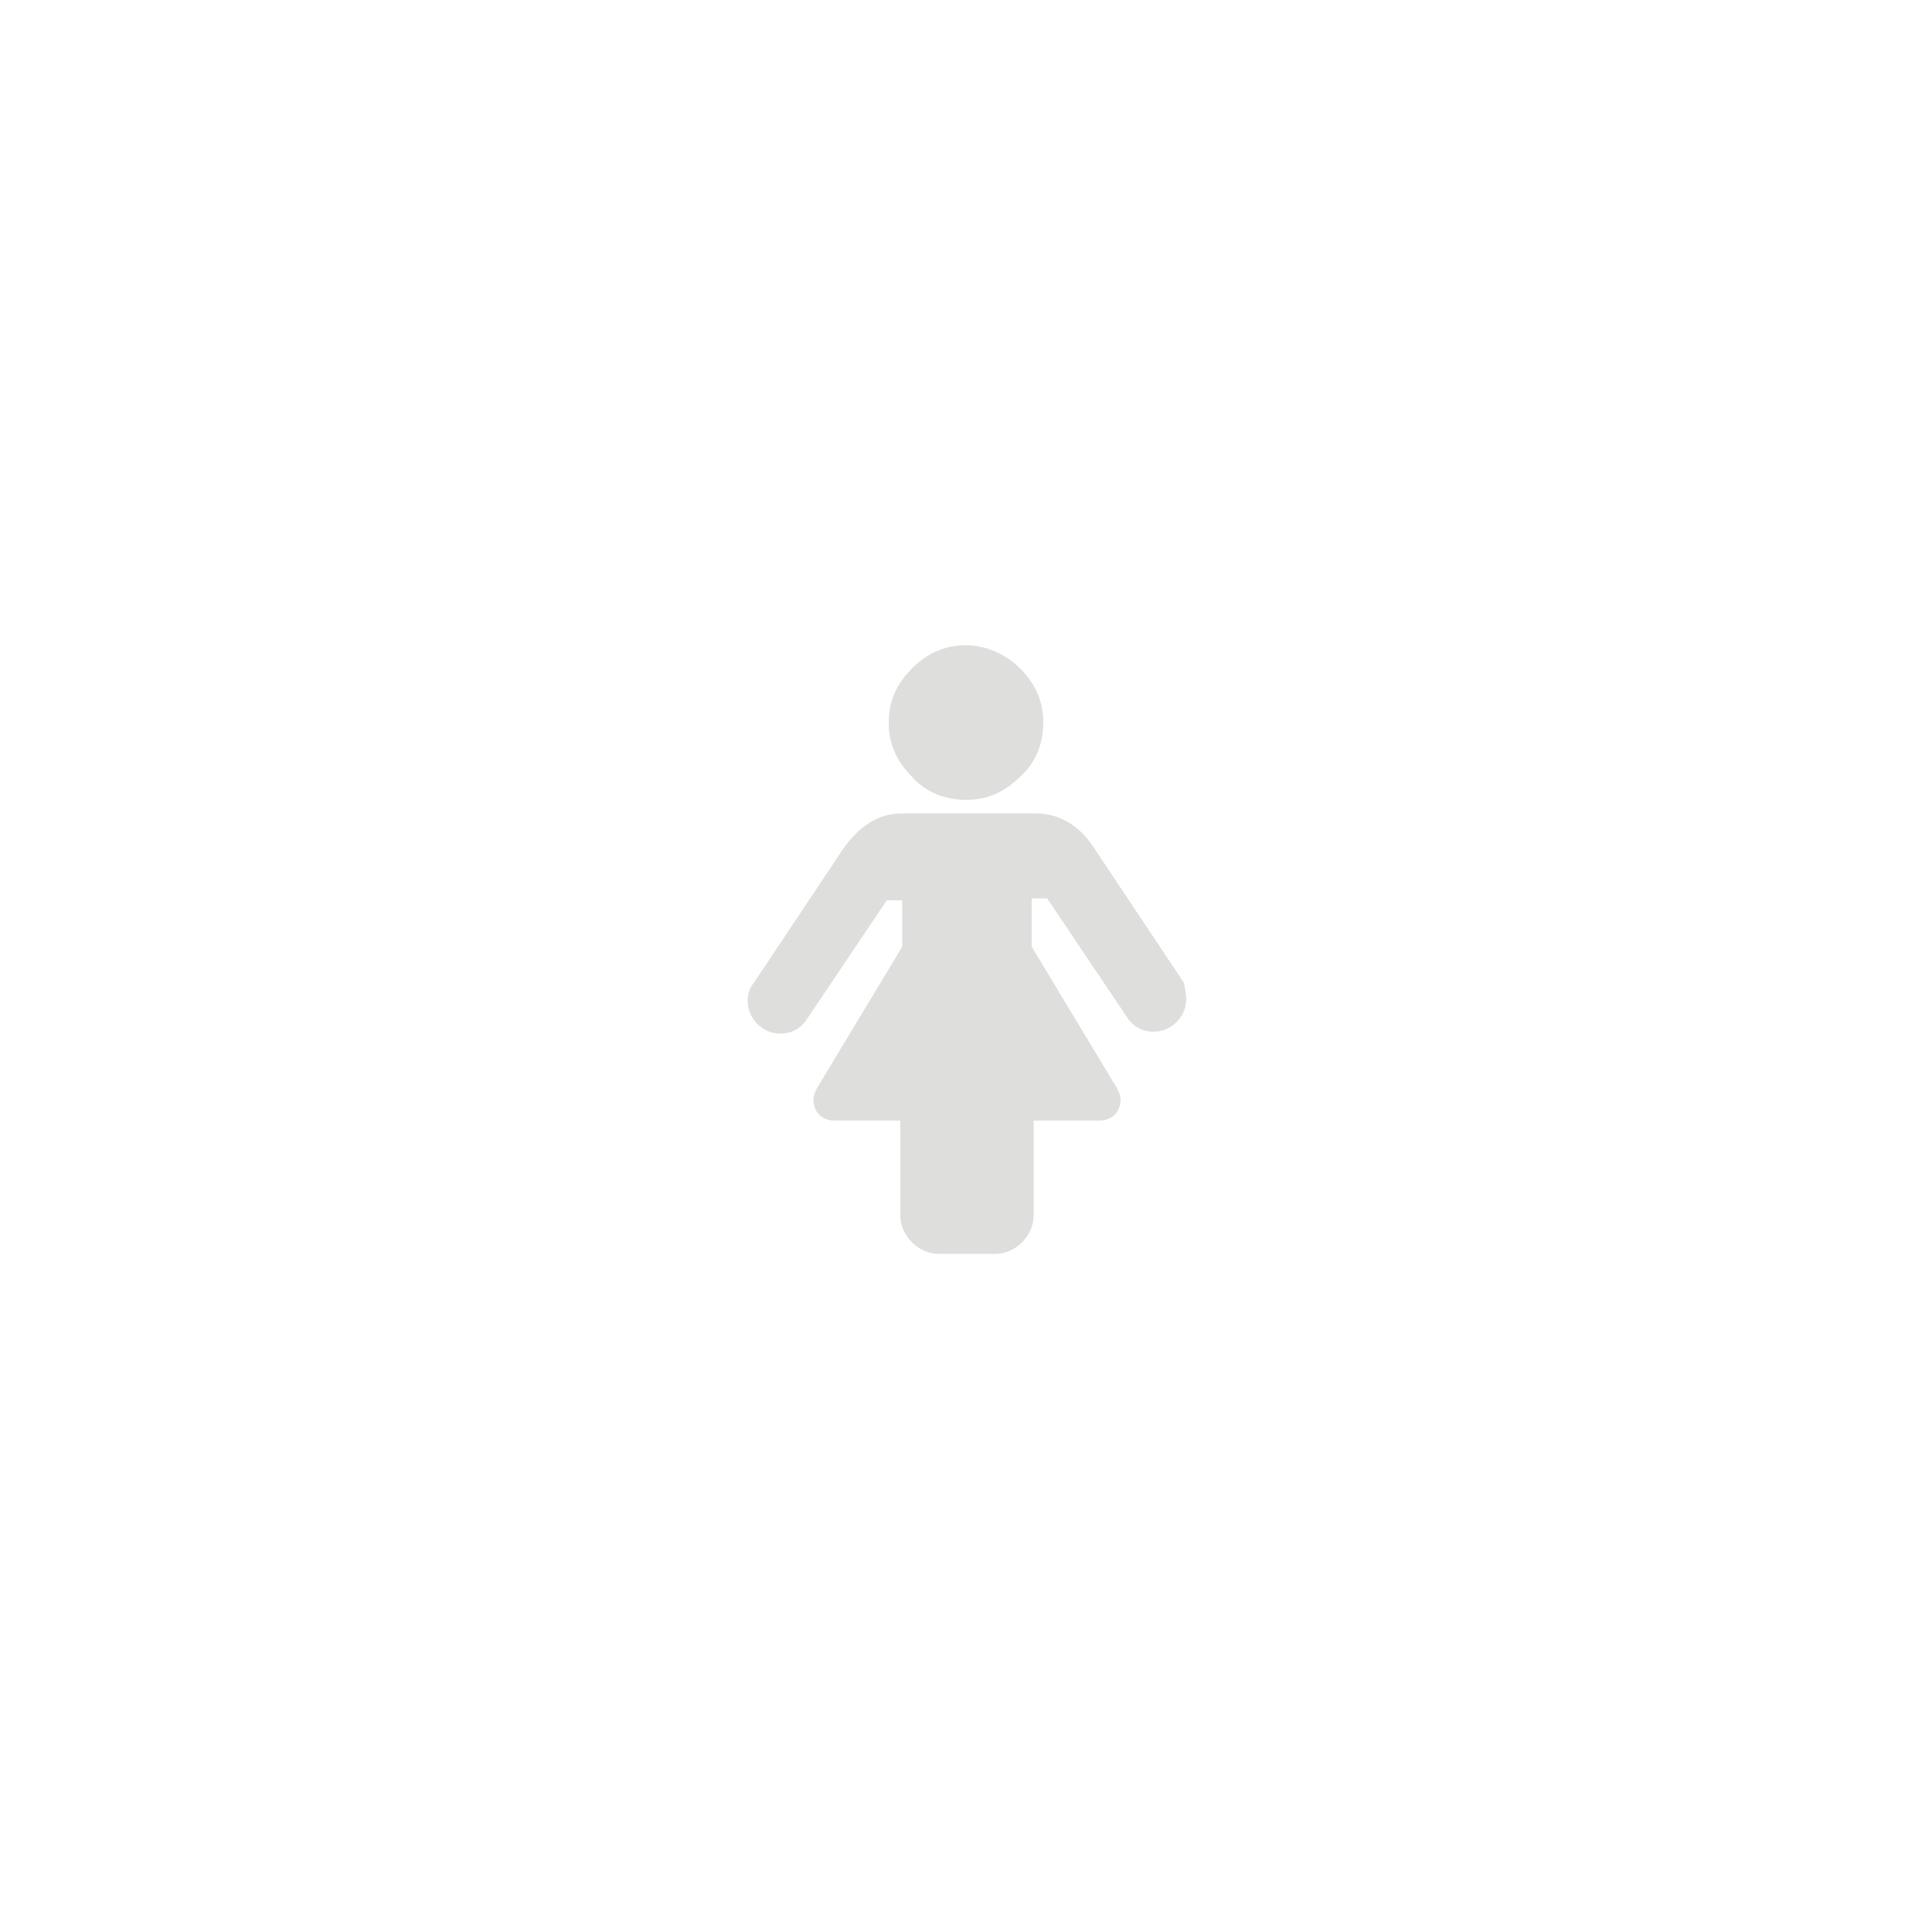 <?xml version="1.0" encoding="utf-8"?>
<!-- Generator: Adobe Illustrator 19.0.0, SVG Export Plug-In . SVG Version: 6.00 Build 0)  -->
<svg version="1.1" id="Layer_1" xmlns="http://www.w3.org/2000/svg" xmlns:xlink="http://www.w3.org/1999/xlink" x="0px" y="0px"
	 viewBox="0 0 100 100" style="enable-background:new 0 0 100 100;" xml:space="preserve">
<style type="text/css">
	.st0{enable-background:new    ;}
	.st1{fill:#DEDEDD;}
</style>
<g class="st0">
	<path class="st1" d="M61.4,51.7c0,0.5-0.2,0.9-0.5,1.2c-0.3,0.3-0.7,0.5-1.2,0.5c-0.6,0-1.1-0.3-1.4-0.8l-4.1-6.1h-0.8V49l4.4,7.3
		c0.1,0.2,0.2,0.4,0.2,0.6c0,0.3-0.1,0.6-0.3,0.8c-0.2,0.2-0.5,0.3-0.8,0.3h-3.4v4.9c0,0.5-0.2,1-0.6,1.4c-0.4,0.4-0.9,0.6-1.4,0.6
		h-2.9c-0.5,0-1-0.2-1.4-0.6c-0.4-0.4-0.6-0.9-0.6-1.4V58h-3.4c-0.3,0-0.6-0.1-0.8-0.3c-0.2-0.2-0.3-0.5-0.3-0.8
		c0-0.2,0.1-0.4,0.2-0.6l4.4-7.3v-2.4h-0.8l-4.1,6.1c-0.3,0.5-0.8,0.8-1.4,0.8c-0.5,0-0.9-0.2-1.2-0.5c-0.3-0.3-0.5-0.7-0.5-1.2
		c0-0.3,0.1-0.7,0.3-0.9l4.6-6.9c0.9-1.3,1.9-1.9,3.1-1.9h6.9c1.2,0,2.3,0.6,3.1,1.9l4.6,6.9C61.3,51.1,61.4,51.4,61.4,51.7z
		 M52.8,34.6c0.8,0.8,1.2,1.7,1.2,2.8c0,1.1-0.4,2.1-1.2,2.8c-0.8,0.8-1.7,1.2-2.8,1.2s-2.1-0.4-2.8-1.2c-0.8-0.8-1.2-1.7-1.2-2.8
		c0-1.1,0.4-2,1.2-2.8c0.8-0.8,1.7-1.2,2.8-1.2S52.1,33.9,52.8,34.6z"/>
</g>
</svg>
